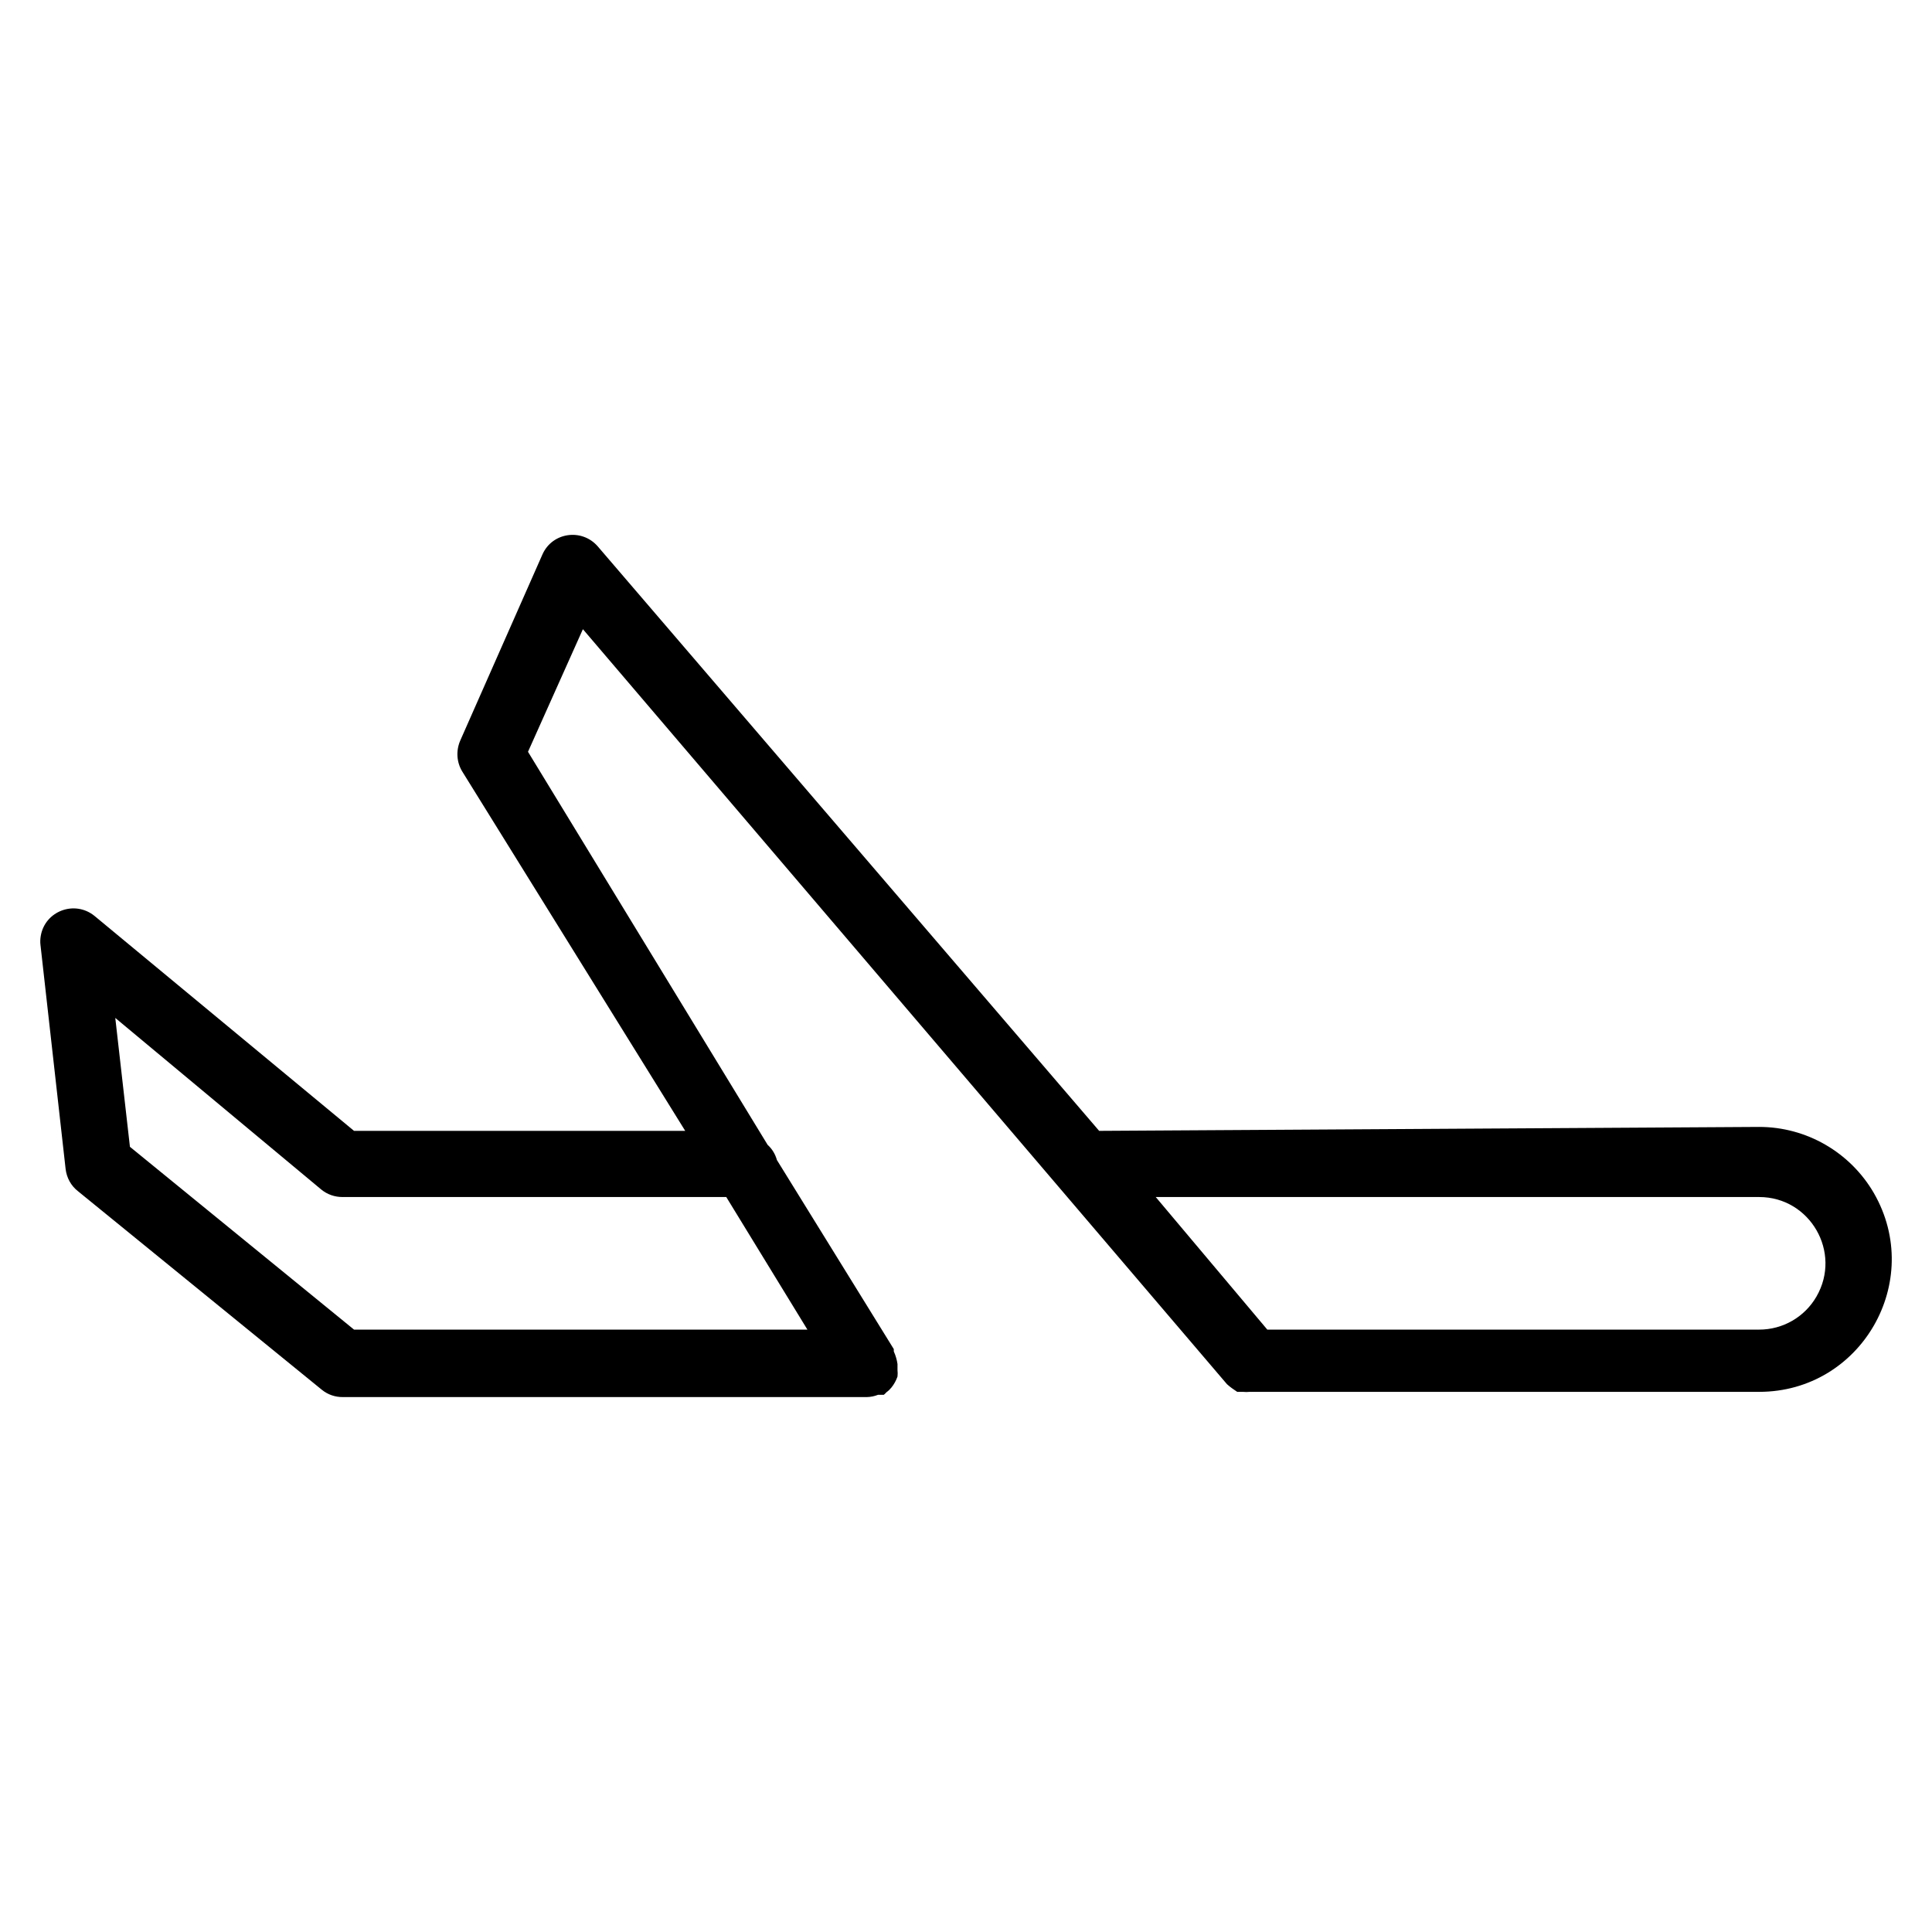 <?xml version="1.0" encoding="utf-8"?>
<svg id="plane" viewBox="0 0 24 24" xmlns="http://www.w3.org/2000/svg">
  <path class="cls-1" d="M 21.853 13.999 L 13.654 14.048 L 7.426 6.788 C 7.229 6.56 6.862 6.611 6.739 6.886 L 5.718 9.198 C 5.663 9.324 5.671 9.468 5.743 9.585 L 8.512 14.048 L 4.398 14.048 L 1.174 11.378 C 0.928 11.178 0.558 11.316 0.506 11.628 C 0.5 11.666 0.498 11.703 0.503 11.74 L 0.815 14.521 C 0.828 14.63 0.881 14.729 0.968 14.797 L 3.999 17.265 C 4.073 17.325 4.165 17.356 4.259 17.355 L 10.767 17.355 C 10.815 17.354 10.861 17.345 10.907 17.327 L 10.943 17.327 L 10.979 17.327 C 10.992 17.317 11.002 17.305 11.013 17.294 C 11.036 17.278 11.056 17.258 11.074 17.236 C 11.107 17.195 11.132 17.149 11.149 17.1 C 11.152 17.074 11.152 17.046 11.149 17.018 C 11.149 17.004 11.149 16.988 11.149 16.973 C 11.149 16.973 11.149 16.973 11.149 16.944 C 11.141 16.89 11.126 16.838 11.103 16.788 C 11.103 16.788 11.103 16.788 11.103 16.759 L 9.651 14.41 C 9.631 14.338 9.592 14.272 9.536 14.222 L 6.559 9.339 L 7.241 7.816 L 15.242 17.195 C 15.281 17.23 15.324 17.261 15.369 17.29 L 15.439 17.29 C 15.467 17.293 15.497 17.293 15.526 17.29 L 21.853 17.29 C 23.119 17.29 23.91 15.919 23.278 14.821 C 22.983 14.313 22.44 13.999 21.853 13.999 Z M 1.614 14.246 L 1.432 12.645 L 3.99 14.776 C 4.065 14.838 4.158 14.87 4.255 14.87 L 9.022 14.87 L 10.03 16.517 L 4.398 16.517 L 1.614 14.246 Z M 21.853 16.517 L 15.743 16.517 L 14.357 14.87 L 21.853 14.87 C 22.486 14.87 22.882 15.557 22.565 16.106 C 22.418 16.361 22.147 16.517 21.853 16.517 Z"/>
</svg>